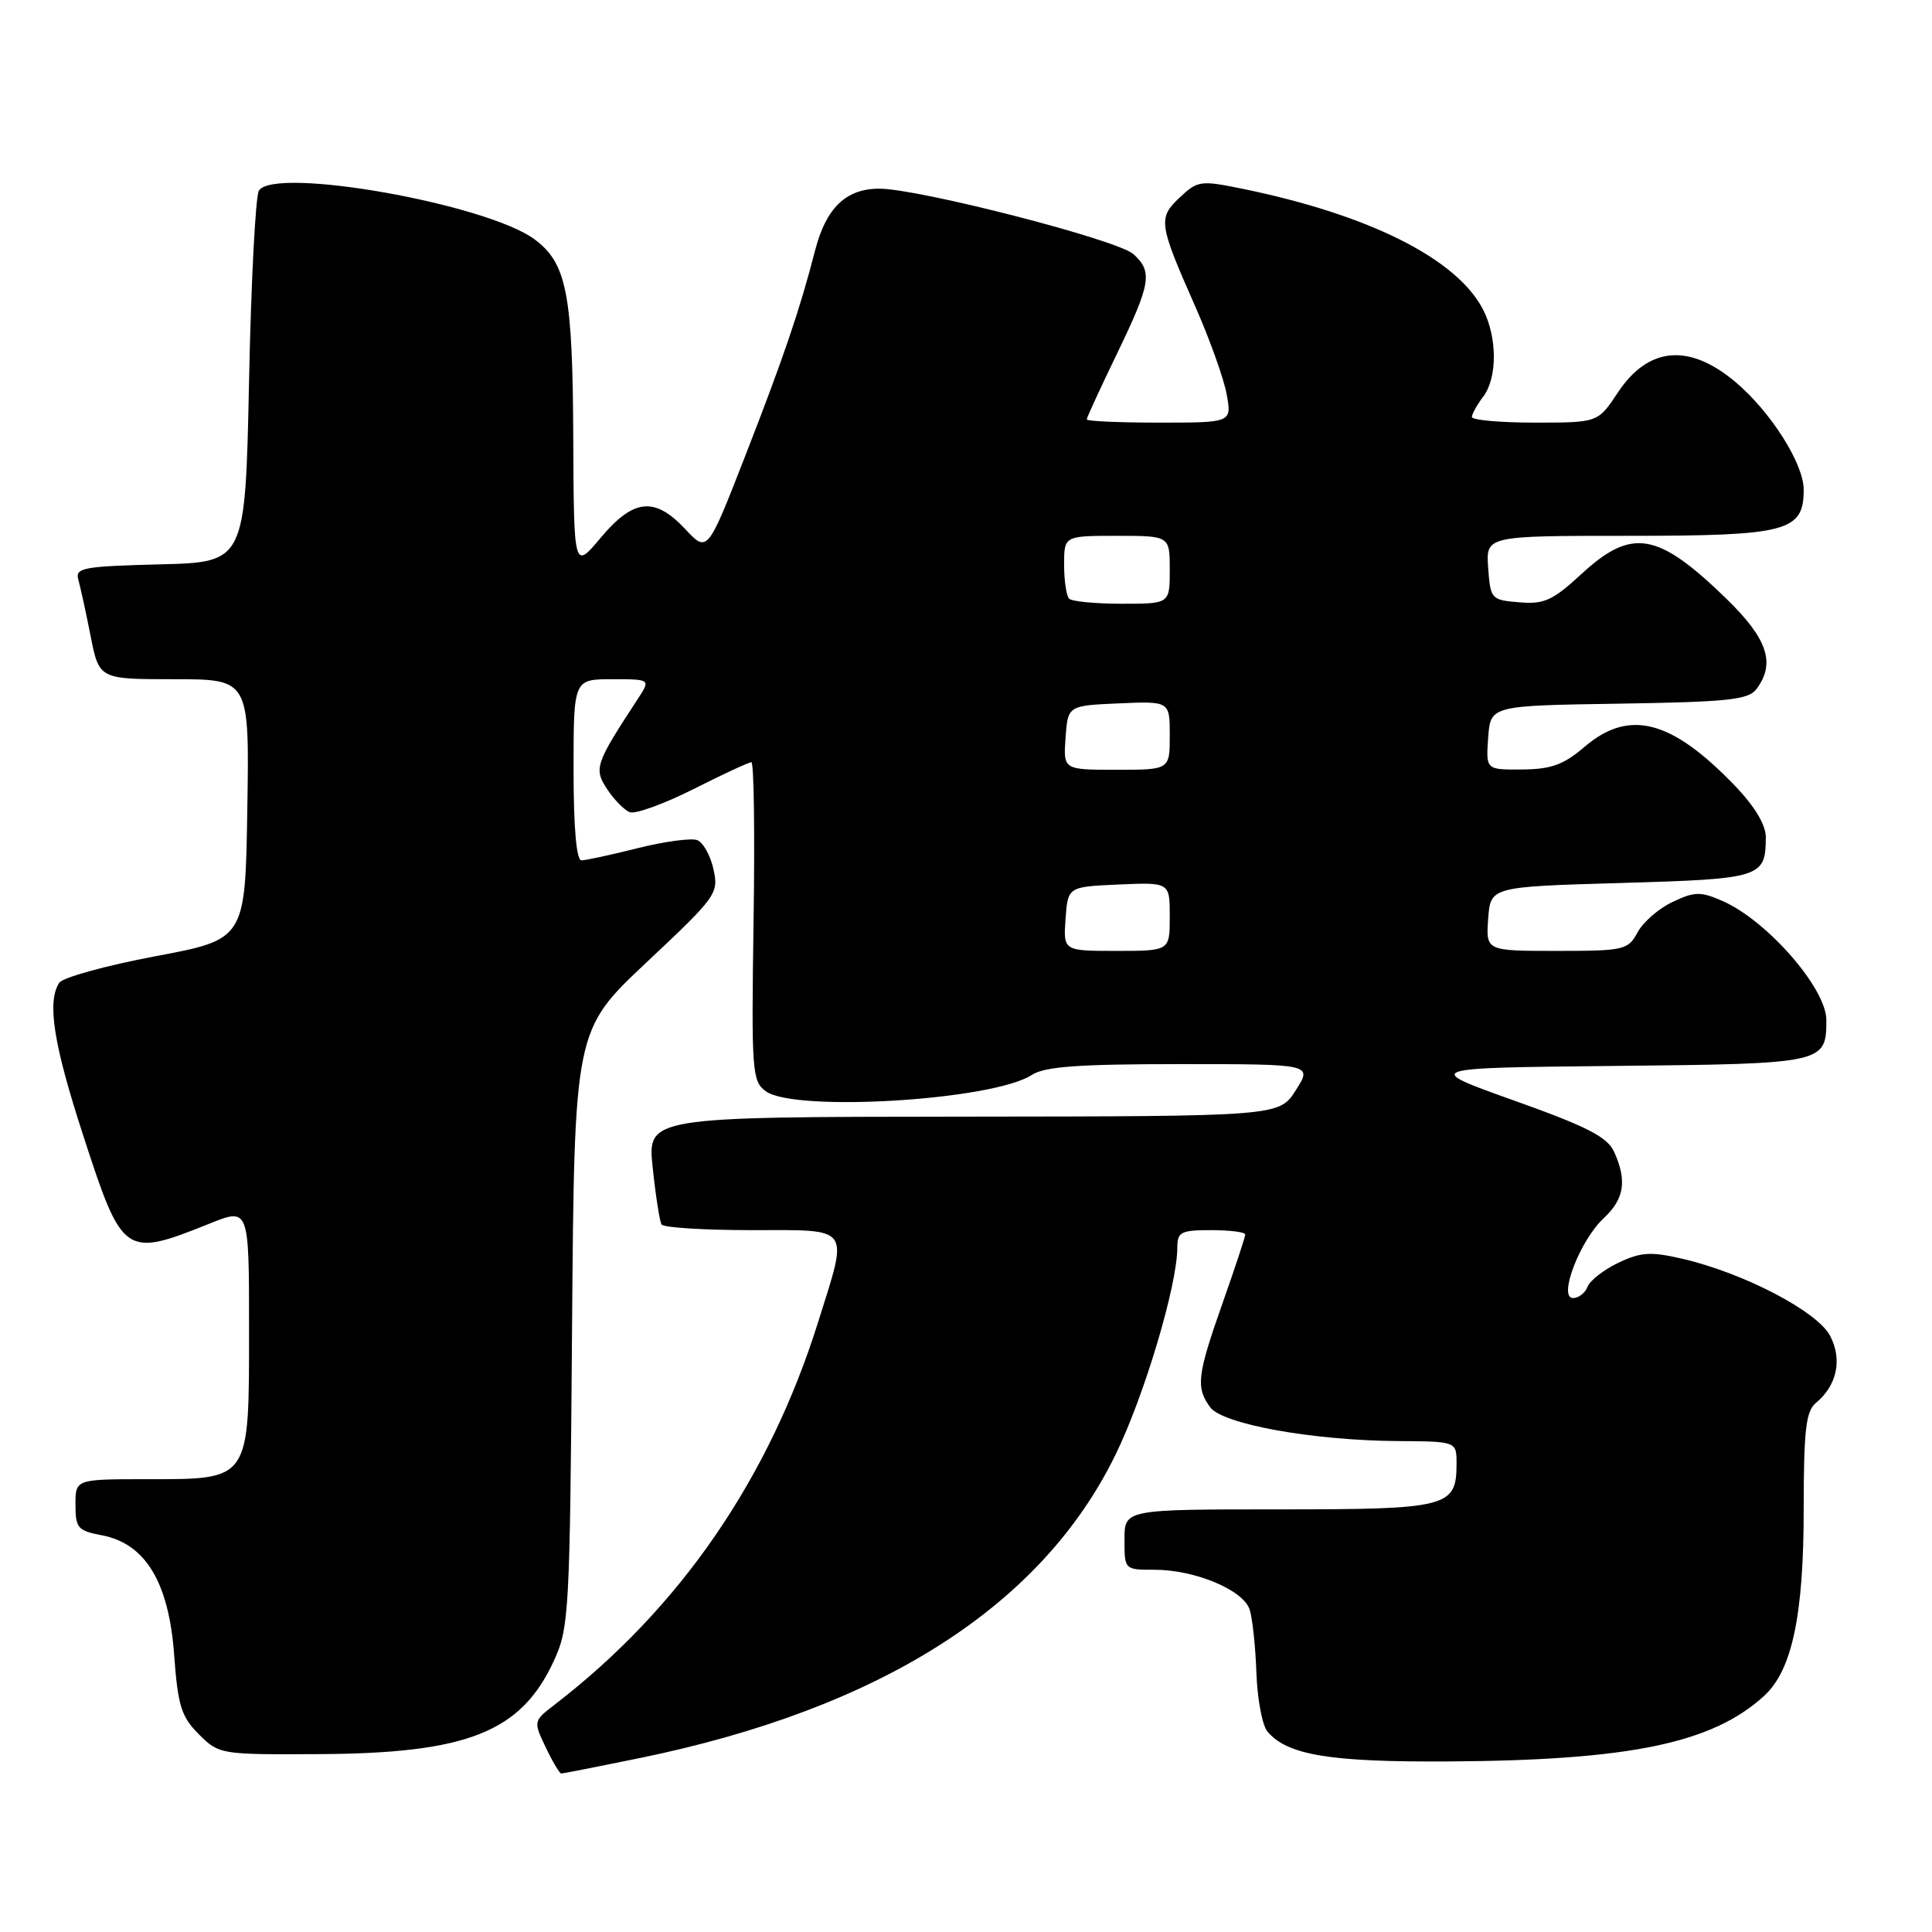<?xml version="1.0" encoding="UTF-8" standalone="no"?>
<!DOCTYPE svg PUBLIC "-//W3C//DTD SVG 1.1//EN" "http://www.w3.org/Graphics/SVG/1.1/DTD/svg11.dtd" >
<svg xmlns="http://www.w3.org/2000/svg" xmlns:xlink="http://www.w3.org/1999/xlink" version="1.1" viewBox="0 0 256 256">
 <g >
 <path fill="currentColor"
d=" M 84.64 232.98 C 116.68 226.43 138.01 212.85 147.82 192.74 C 151.64 184.91 156.00 170.29 156.00 165.31 C 156.00 163.24 156.47 163.00 160.50 163.00 C 162.97 163.00 165.00 163.26 165.00 163.58 C 165.00 163.90 163.65 167.98 162.00 172.66 C 158.63 182.22 158.43 183.84 160.35 186.46 C 162.00 188.72 173.95 190.87 185.25 190.95 C 193.00 191.00 193.00 191.00 193.00 193.93 C 193.00 199.72 191.93 200.00 169.43 200.00 C 149.00 200.00 149.00 200.00 149.00 204.00 C 149.00 208.00 149.00 208.00 152.98 208.00 C 158.35 208.00 164.77 210.69 165.59 213.29 C 165.96 214.44 166.36 218.21 166.48 221.66 C 166.60 225.12 167.26 228.61 167.93 229.42 C 170.54 232.56 176.22 233.50 192.00 233.40 C 216.03 233.25 226.91 230.98 233.77 224.70 C 237.46 221.31 239.00 214.04 239.00 199.94 C 239.00 189.51 239.29 187.01 240.60 185.91 C 243.41 183.59 244.14 180.17 242.51 177.02 C 240.84 173.78 231.03 168.66 222.90 166.79 C 218.73 165.82 217.42 165.91 214.45 167.32 C 212.52 168.24 210.68 169.67 210.36 170.50 C 210.05 171.32 209.18 172.00 208.44 172.00 C 206.41 172.00 209.36 164.33 212.51 161.41 C 215.23 158.88 215.61 156.43 213.88 152.63 C 212.98 150.65 210.33 149.29 200.63 145.83 C 188.50 141.50 188.50 141.50 214.00 141.24 C 241.77 140.96 242.00 140.91 242.00 135.15 C 242.00 130.96 234.12 121.94 228.21 119.37 C 225.32 118.11 224.53 118.13 221.61 119.52 C 219.78 120.38 217.70 122.20 216.98 123.55 C 215.72 125.88 215.22 126.00 206.27 126.00 C 196.89 126.00 196.89 126.00 197.19 121.75 C 197.50 117.50 197.50 117.50 214.79 117.00 C 233.39 116.46 233.95 116.29 233.98 110.95 C 233.99 109.31 232.53 106.87 229.88 104.11 C 221.47 95.36 215.87 93.91 209.96 98.96 C 207.19 101.33 205.54 101.93 201.69 101.96 C 196.89 102.00 196.89 102.00 197.19 97.75 C 197.50 93.50 197.50 93.50 214.50 93.24 C 229.05 93.01 231.68 92.73 232.75 91.29 C 235.30 87.88 234.21 84.64 228.75 79.33 C 219.64 70.48 216.23 69.90 209.55 76.06 C 205.75 79.56 204.61 80.09 201.32 79.81 C 197.60 79.51 197.49 79.39 197.19 75.25 C 196.89 71.00 196.89 71.00 215.72 71.00 C 236.85 71.00 239.00 70.43 239.00 64.87 C 239.00 61.45 234.62 54.54 229.95 50.61 C 223.81 45.45 218.40 45.93 214.37 52.02 C 211.73 56.00 211.73 56.00 203.37 56.00 C 198.77 56.00 195.01 55.66 195.03 55.25 C 195.05 54.84 195.72 53.63 196.53 52.56 C 198.43 50.06 198.41 44.69 196.50 40.99 C 193.02 34.28 181.44 28.46 164.66 25.02 C 159.09 23.88 158.70 23.93 156.34 26.15 C 153.42 28.89 153.52 29.60 158.33 40.50 C 160.28 44.90 162.17 50.19 162.54 52.25 C 163.22 56.00 163.22 56.00 153.61 56.00 C 148.33 56.00 144.00 55.81 144.00 55.57 C 144.00 55.34 145.80 51.43 148.00 46.88 C 152.50 37.56 152.76 36.00 150.18 33.67 C 148.10 31.78 121.75 25.00 116.50 25.00 C 112.09 25.00 109.45 27.55 108.00 33.20 C 105.98 41.05 103.83 47.37 98.76 60.38 C 93.74 73.25 93.74 73.25 90.82 70.13 C 86.75 65.78 83.96 66.06 79.60 71.25 C 76.04 75.50 76.04 75.50 75.96 58.00 C 75.88 38.91 75.09 34.87 70.84 31.72 C 64.49 27.01 36.39 22.03 34.31 25.25 C 33.86 25.94 33.27 37.30 33.00 50.50 C 32.50 74.50 32.50 74.50 21.19 74.78 C 11.06 75.04 9.94 75.24 10.37 76.78 C 10.64 77.73 11.38 81.09 12.00 84.25 C 13.14 90.00 13.14 90.00 23.09 90.00 C 33.05 90.00 33.05 90.00 32.77 107.23 C 32.50 124.47 32.50 124.47 20.57 126.71 C 14.01 127.95 8.28 129.53 7.84 130.23 C 6.21 132.79 7.09 138.37 11.05 150.53 C 16.23 166.46 16.51 166.65 27.75 162.14 C 33.00 160.03 33.00 160.03 33.00 176.01 C 33.00 196.31 33.21 196.00 19.50 196.00 C 10.00 196.00 10.00 196.00 10.00 199.39 C 10.00 202.47 10.32 202.84 13.48 203.43 C 19.25 204.51 22.37 209.65 23.07 219.22 C 23.57 226.04 24.02 227.47 26.35 229.80 C 29.02 232.47 29.21 232.50 42.28 232.43 C 61.92 232.33 69.02 229.52 73.37 220.11 C 75.41 215.69 75.51 213.86 75.80 176.00 C 76.11 136.50 76.11 136.50 85.69 127.50 C 94.94 118.81 95.25 118.39 94.54 115.18 C 94.14 113.36 93.17 111.62 92.38 111.32 C 91.60 111.02 88.06 111.50 84.52 112.38 C 80.98 113.27 77.62 114.00 77.04 114.00 C 76.38 114.00 76.00 109.67 76.00 102.00 C 76.00 90.00 76.00 90.00 81.12 90.00 C 86.23 90.00 86.23 90.00 84.48 92.66 C 78.87 101.23 78.66 101.84 80.45 104.57 C 81.37 105.96 82.72 107.34 83.45 107.62 C 84.19 107.90 87.97 106.53 91.87 104.57 C 95.76 102.60 99.22 101.00 99.56 101.00 C 99.90 101.00 100.03 110.49 99.85 122.09 C 99.56 141.95 99.65 143.27 101.46 144.59 C 105.30 147.40 131.56 145.80 136.71 142.44 C 138.43 141.32 142.87 141.00 156.42 141.00 C 173.91 141.00 173.91 141.00 171.70 144.46 C 169.50 147.92 169.50 147.92 127.63 147.96 C 85.77 148.00 85.77 148.00 86.49 154.75 C 86.88 158.46 87.41 161.84 87.66 162.25 C 87.91 162.66 93.27 163.00 99.56 163.00 C 112.97 163.00 112.45 162.28 108.40 175.20 C 101.88 195.96 90.12 213.06 73.58 225.81 C 70.66 228.05 70.66 228.07 72.31 231.53 C 73.22 233.44 74.15 235.00 74.37 235.00 C 74.60 235.00 79.22 234.09 84.64 232.98 Z  M 141.19 121.75 C 141.50 117.50 141.50 117.50 148.25 117.20 C 155.00 116.91 155.00 116.91 155.00 121.45 C 155.00 126.00 155.00 126.00 147.94 126.00 C 140.89 126.00 140.89 126.00 141.19 121.75 Z  M 141.19 97.75 C 141.50 93.50 141.50 93.50 148.25 93.20 C 155.00 92.91 155.00 92.91 155.00 97.45 C 155.00 102.00 155.00 102.00 147.94 102.00 C 140.89 102.00 140.89 102.00 141.19 97.75 Z  M 141.67 79.33 C 141.30 78.97 141.00 76.94 141.00 74.83 C 141.00 71.00 141.00 71.00 148.00 71.00 C 155.00 71.00 155.00 71.00 155.00 75.50 C 155.00 80.00 155.00 80.00 148.67 80.00 C 145.18 80.00 142.03 79.70 141.67 79.33 Z "/>
</g>
</svg>